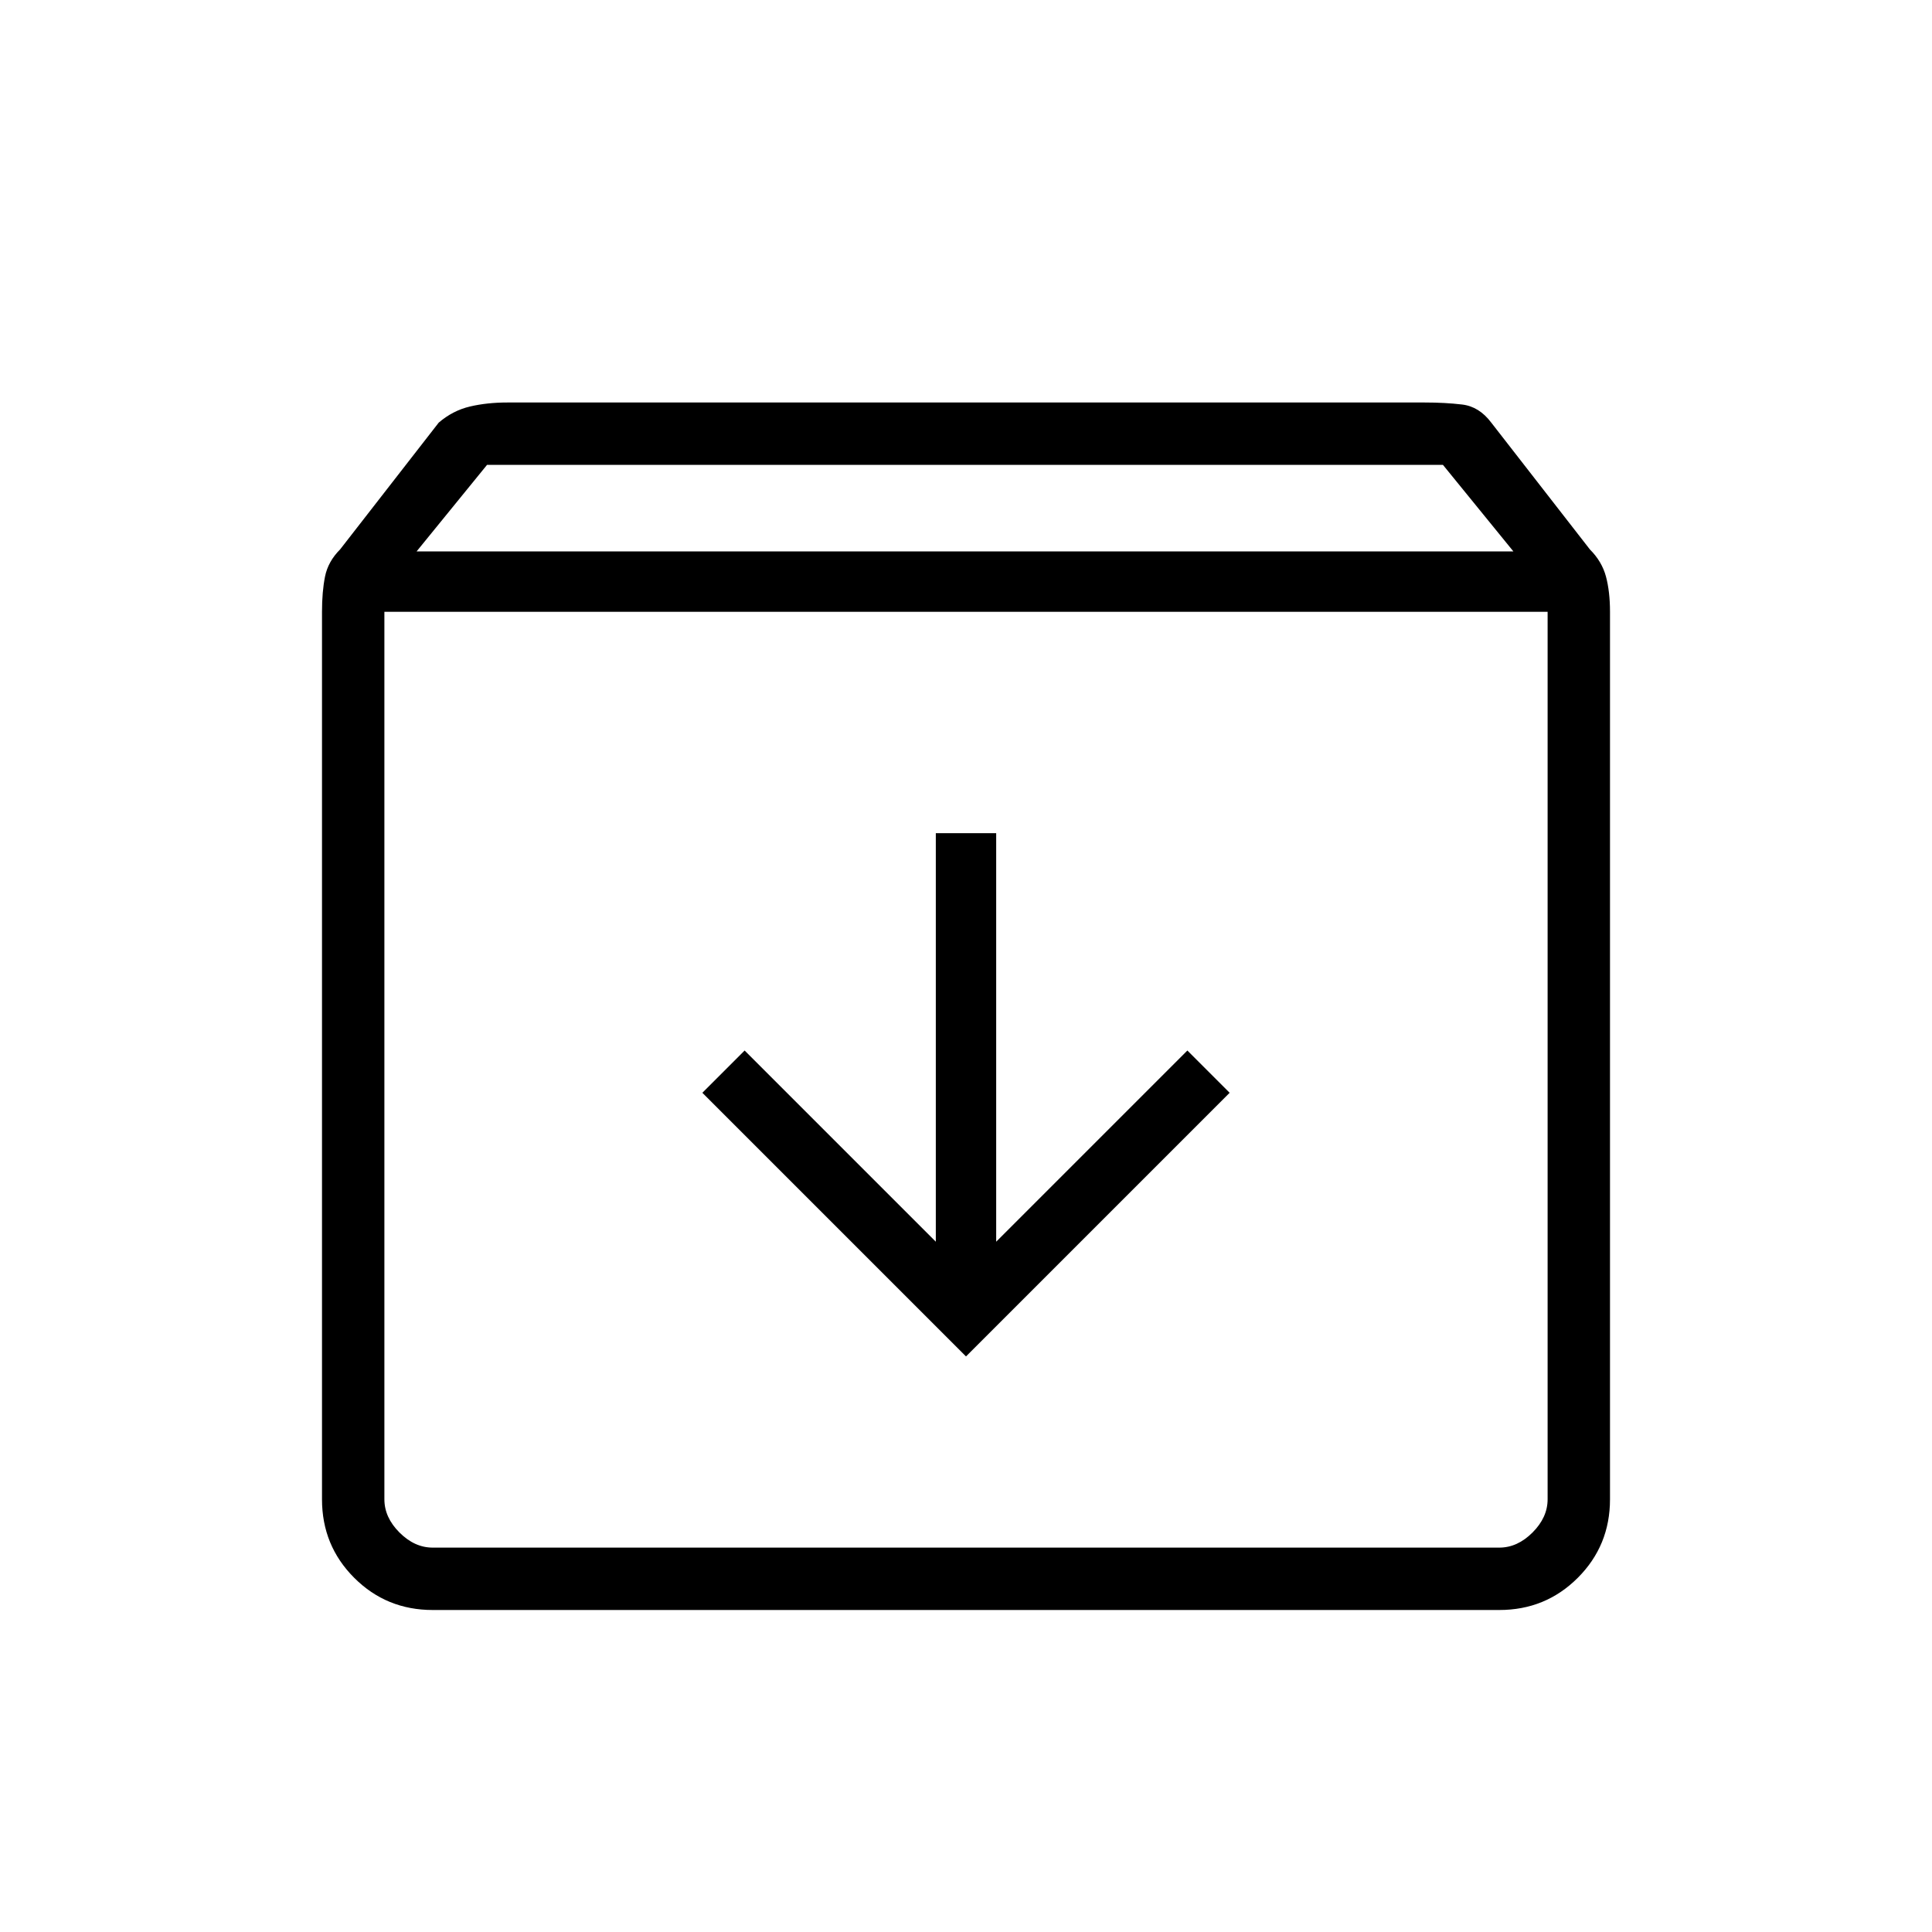 <svg xmlns="http://www.w3.org/2000/svg" height="48" width="48"><path d="M10.75 40Q9.6 40 8.8 39.2Q8 38.4 8 37.25V15.2Q8 14.7 8.075 14.325Q8.15 13.95 8.45 13.65L10.9 10.5Q11.25 10.2 11.675 10.1Q12.1 10 12.6 10H35.4Q35.9 10 36.325 10.05Q36.75 10.1 37.05 10.5L39.5 13.65Q39.8 13.95 39.9 14.325Q40 14.7 40 15.2V37.25Q40 38.4 39.2 39.2Q38.4 40 37.25 40ZM10.35 13.7H37.6L35.85 11.55H12.1ZM10.75 38.45H37.25Q37.7 38.45 38.075 38.075Q38.45 37.7 38.45 37.25V15.2H9.55V37.25Q9.55 37.7 9.925 38.075Q10.3 38.45 10.75 38.45ZM24 33.7 30.55 27.15 29.5 26.1 24.75 30.85V20.7H23.25V30.85L18.5 26.1L17.45 27.15ZM9.55 38.45Q9.55 38.45 9.55 38.075Q9.55 37.7 9.55 37.25V15.2V37.25Q9.55 37.7 9.55 38.075Q9.55 38.45 9.55 38.45Z"/></svg>